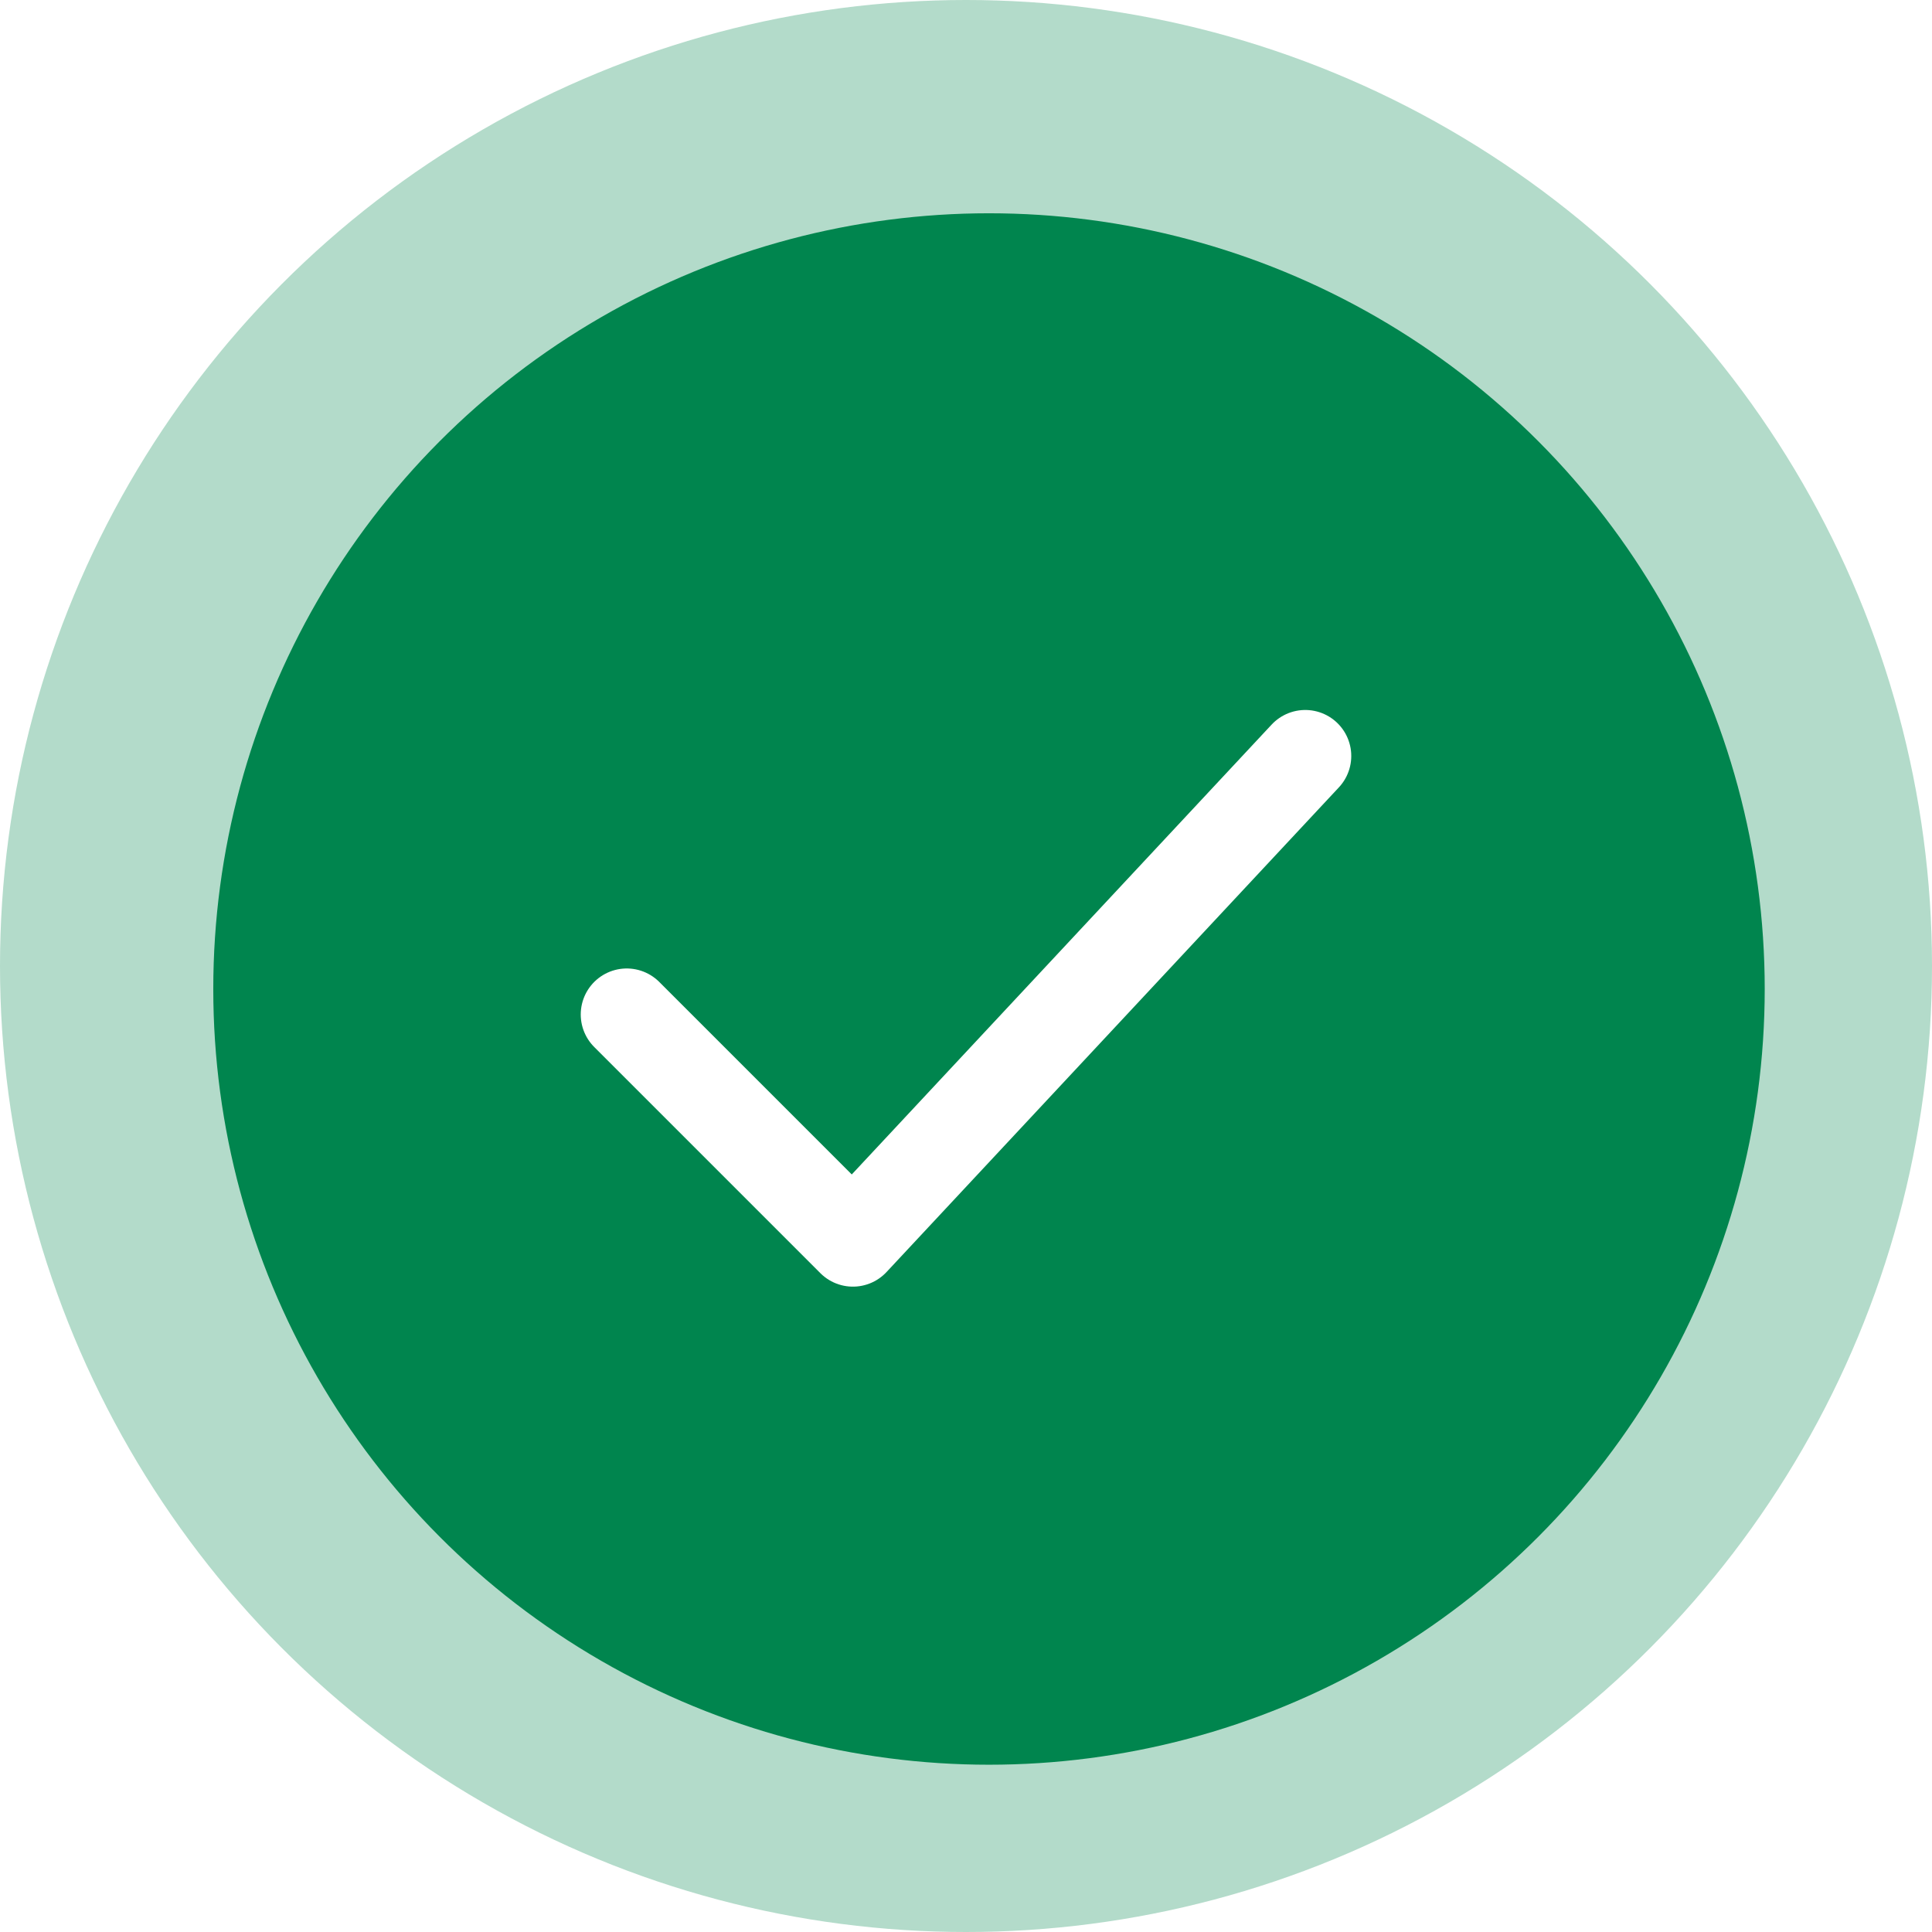 <svg width="168" height="168" viewBox="0 0 168 168" fill="none" xmlns="http://www.w3.org/2000/svg">
<circle cx="84" cy="84" r="84" fill="#00854E" fill-opacity="0.3"/>
<g filter="url(#filter0_d_20_283)">
<circle cx="84" cy="84" r="67.454" fill="#00854E"/>
</g>
<path d="M54.499 88.215L74.166 107.882L113.501 65.737" stroke="white" stroke-width="8" stroke-linecap="round" stroke-linejoin="round"/>
<defs>
<filter id="filter0_d_20_283" x="6.545" y="6.545" width="158.909" height="158.909" filterUnits="userSpaceOnUse" color-interpolation-filters="sRGB">
<feFlood flood-opacity="0" result="BackgroundImageFix"/>
<feColorMatrix in="SourceAlpha" type="matrix" values="0 0 0 0 0 0 0 0 0 0 0 0 0 0 0 0 0 0 127 0" result="hardAlpha"/>
<feMorphology radius="2" operator="dilate" in="SourceAlpha" result="effect1_dropShadow_20_283"/>
<feOffset dx="2" dy="2"/>
<feGaussianBlur stdDeviation="5"/>
<feComposite in2="hardAlpha" operator="out"/>
<feColorMatrix type="matrix" values="0 0 0 0 0 0 0 0 0 0 0 0 0 0 0 0 0 0 0.25 0"/>
<feBlend mode="normal" in2="BackgroundImageFix" result="effect1_dropShadow_20_283"/>
<feBlend mode="normal" in="SourceGraphic" in2="effect1_dropShadow_20_283" result="shape"/>
</filter>
</defs>
</svg>
